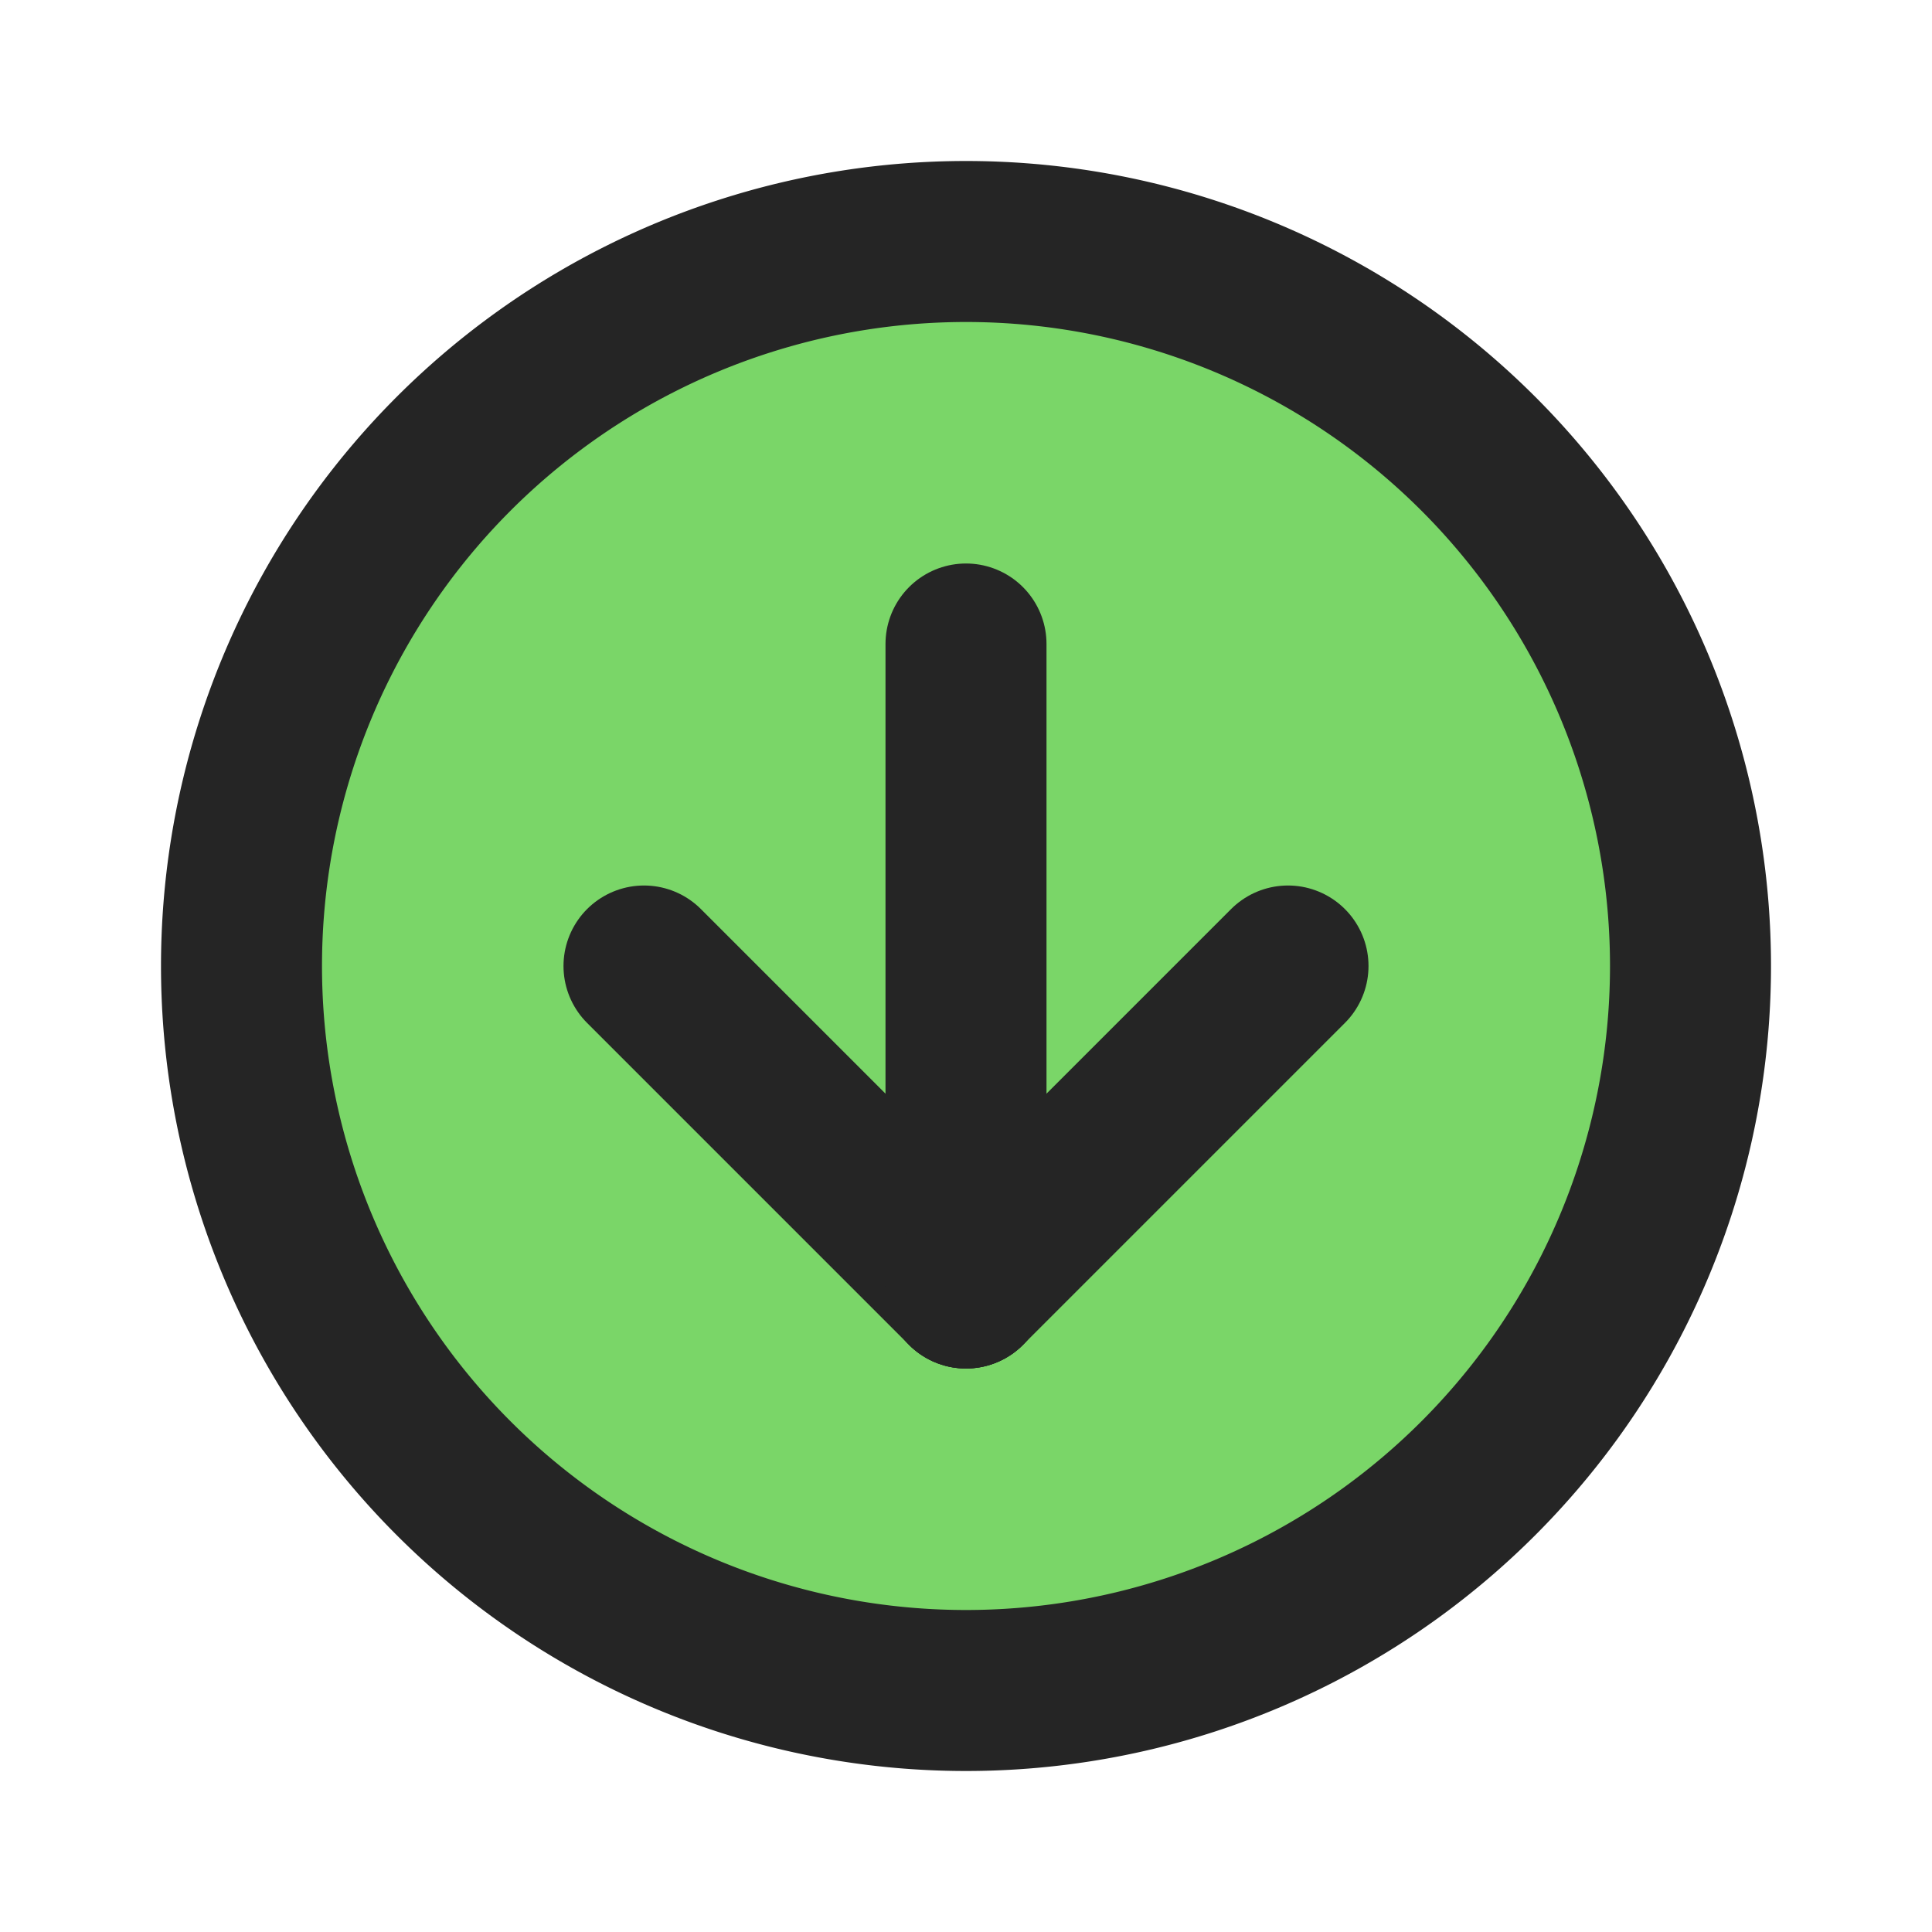 <svg  xmlns="http://www.w3.org/2000/svg"  width="30"  height="30"  viewBox="0 0 24 24"
      fill="rgb(122, 214, 104)"  stroke="#252525"  stroke-width="2"  stroke-linecap="round"  stroke-linejoin="round"  class="icon icon-tabler icons-tabler-outline icon-tabler-circle-arrow-down"><path stroke="none" d="M0 0h24v24H0z" fill="none"/><path d="M3 12a9 9 0 1 0 18 0a9 9 0 0 0 -18 0" /><path d="M8 12l4 4" /><path d="M12 8v8" /><path d="M16 12l-4 4" /></svg>